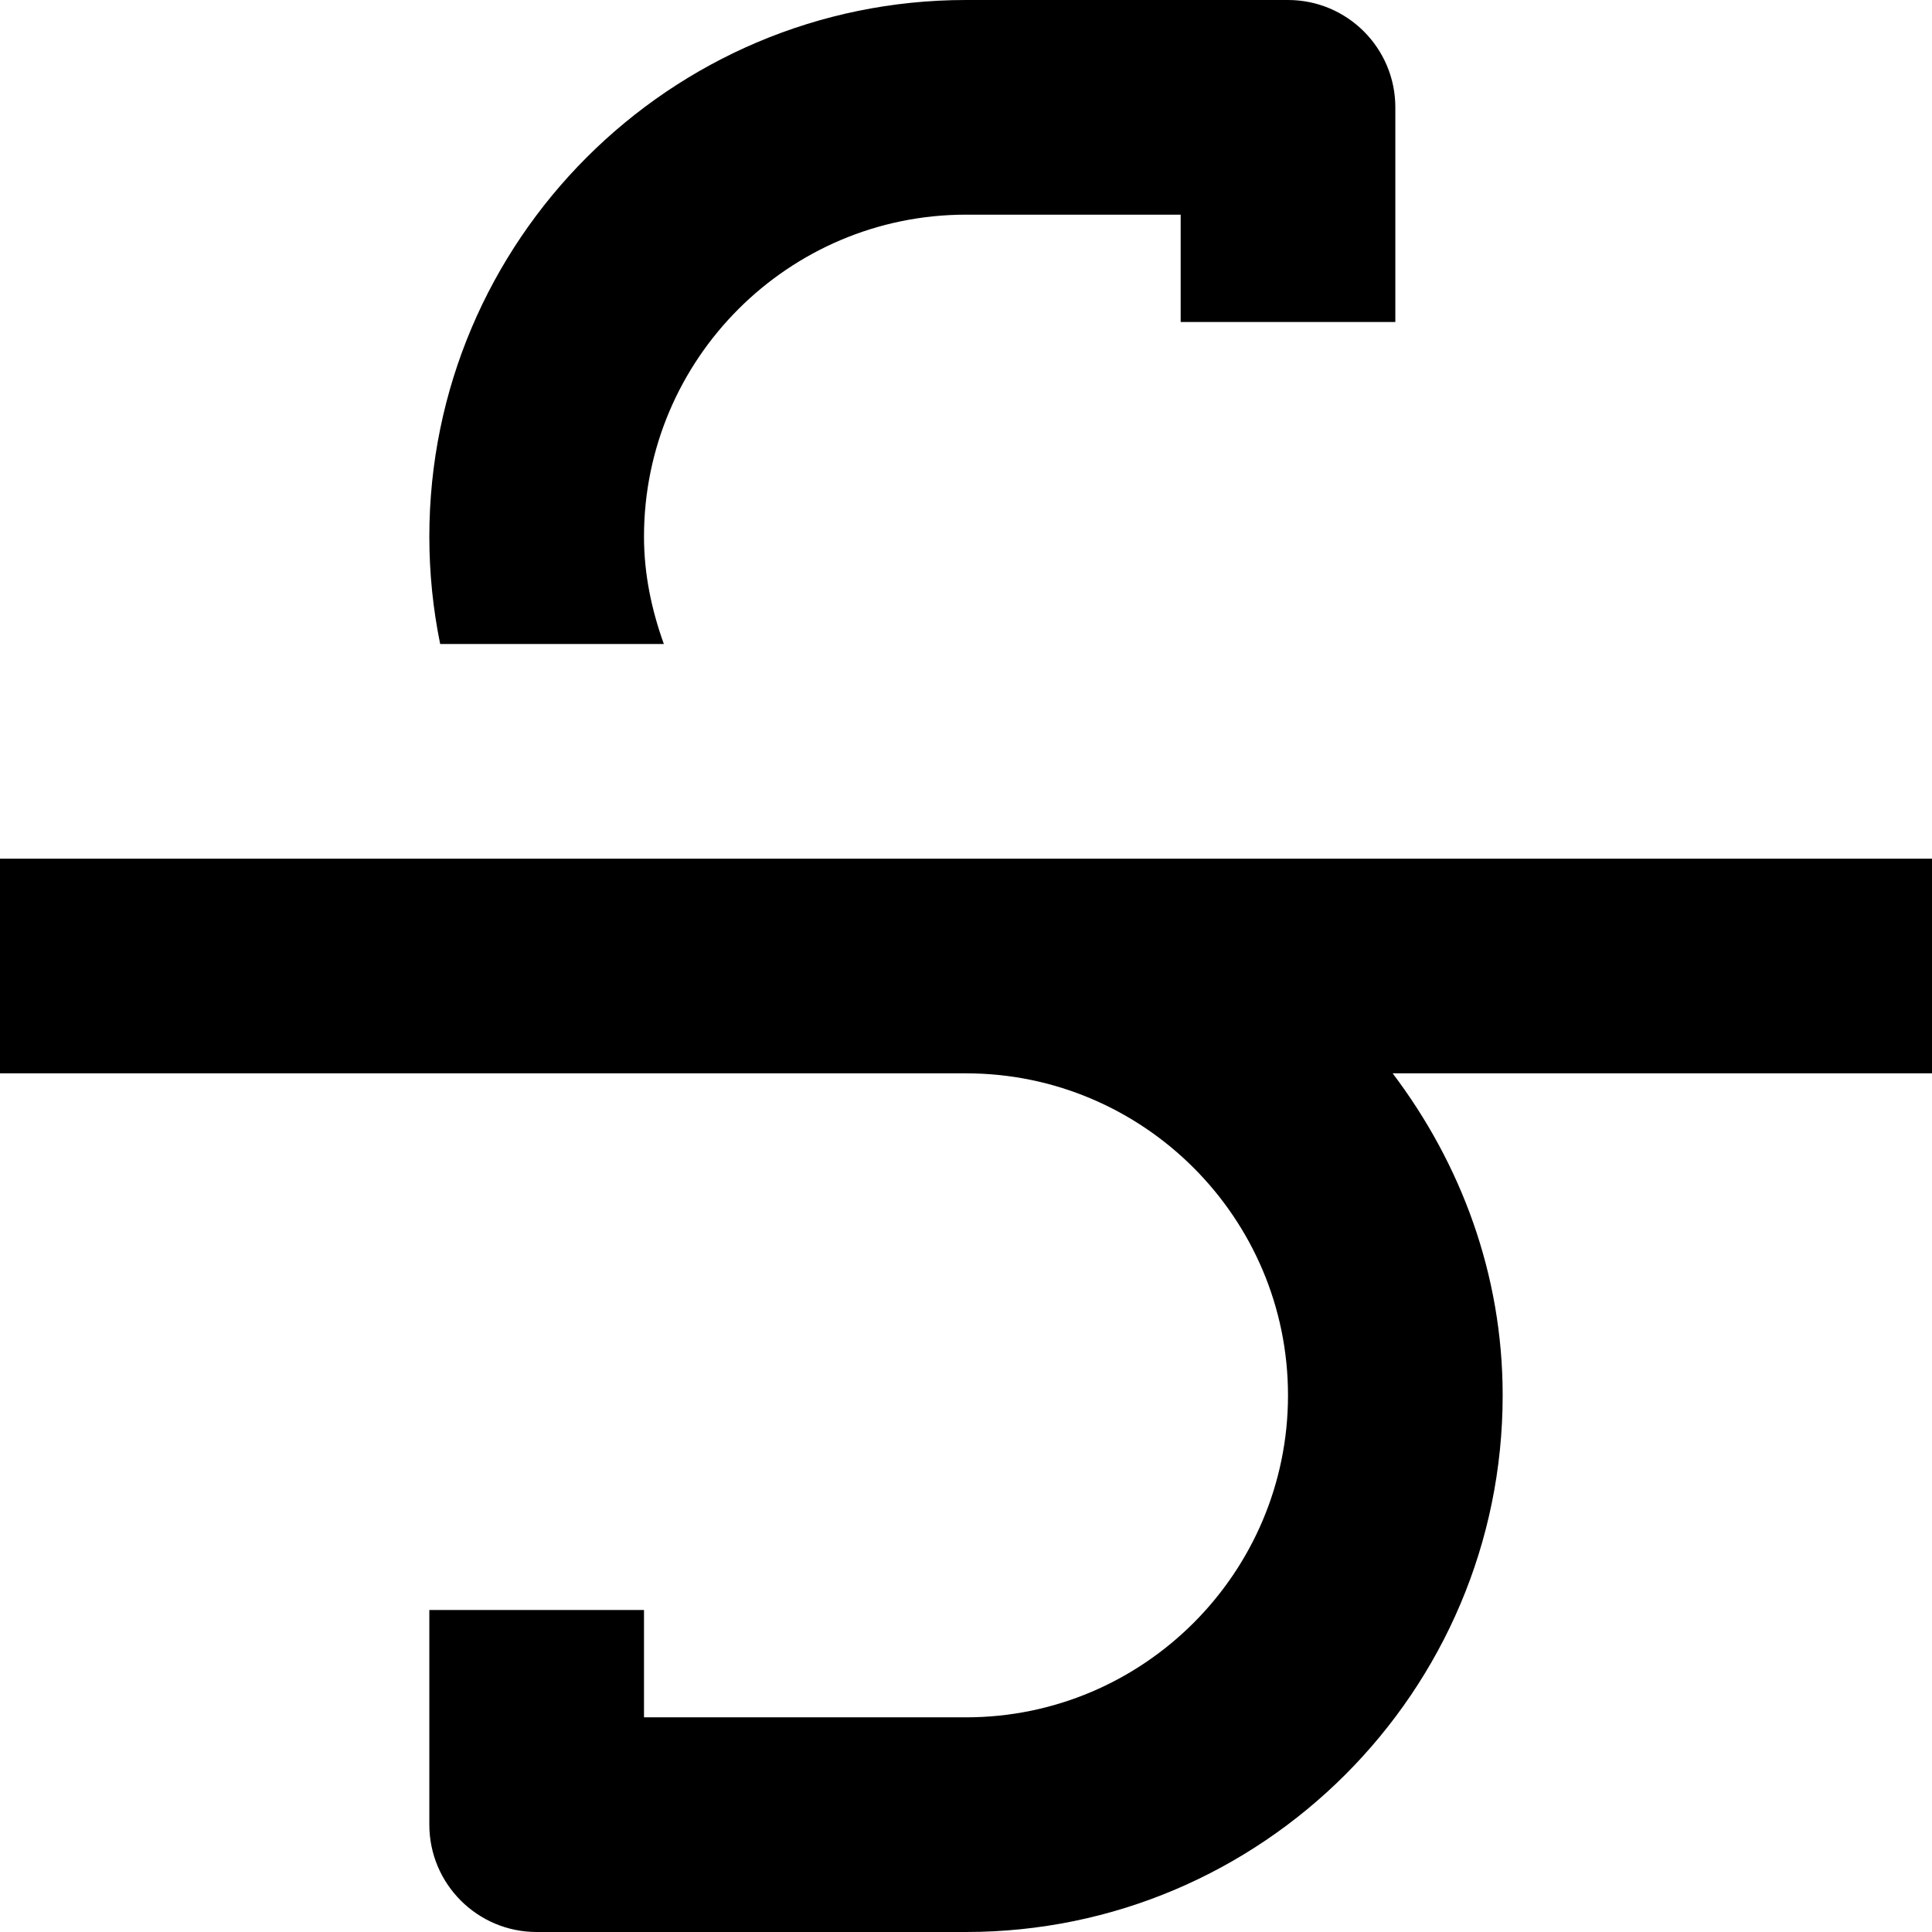 <?xml version="1.0" encoding="UTF-8" standalone="no"?>
<svg width="18px" height="18px" viewBox="0 0 18 18" version="1.1" xmlns="http://www.w3.org/2000/svg" xmlns:xlink="http://www.w3.org/1999/xlink">
    <!-- Generator: Sketch 3.6.1 (26313) - http://www.bohemiancoding.com/sketch -->
    <title>strike through</title>
    <desc>Created with Sketch.</desc>
    <defs></defs>
    <g id="Iconography" stroke="none" stroke-width="1" fill="none" fill-rule="evenodd">
        <g id="New-Icons---Gold-Release" transform="translate(-411, -219)">
            <g id="strike-through" transform="translate(408, 216)">
                <g id="Group">
                    <g id="Frame_-_24px">
                        <rect id="Rectangle-path" x="0" y="0" width="24" height="24"></rect>
                    </g>
                    <g id="Line_Icons" transform="translate(3, 3)" fill="#000000">
                        <g id="Group">
                            <path d="M18,8 L0,8 L0,10 L9,10 C10.654,10 12,11.346 12,13 C12,14.654 10.654,16 9,16 L6,16 L6,15 L4,15 L4,17 C4,17.552 4.448,18 5,18 L9,18 C11.757,18 14,15.757 14,13 C14,11.87 13.609,10.838 12.975,10 L18,10 L18,8 L18,8 Z" id="Shape"></path>
                            <path d="M6.185,6 C6.072,5.686 6,5.352 6,5 C6,3.346 7.346,2 9,2 L11,2 L11,3 L13,3 L13,1 C13,0.448 12.552,0 12,0 L9,0 C6.243,0 4,2.243 4,5 C4,5.342 4.035,5.677 4.101,6 L6.185,6 L6.185,6 Z" id="Shape"></path>
                        </g>
                    </g>
                </g>
            </g>
        </g>
    </g>
</svg>
